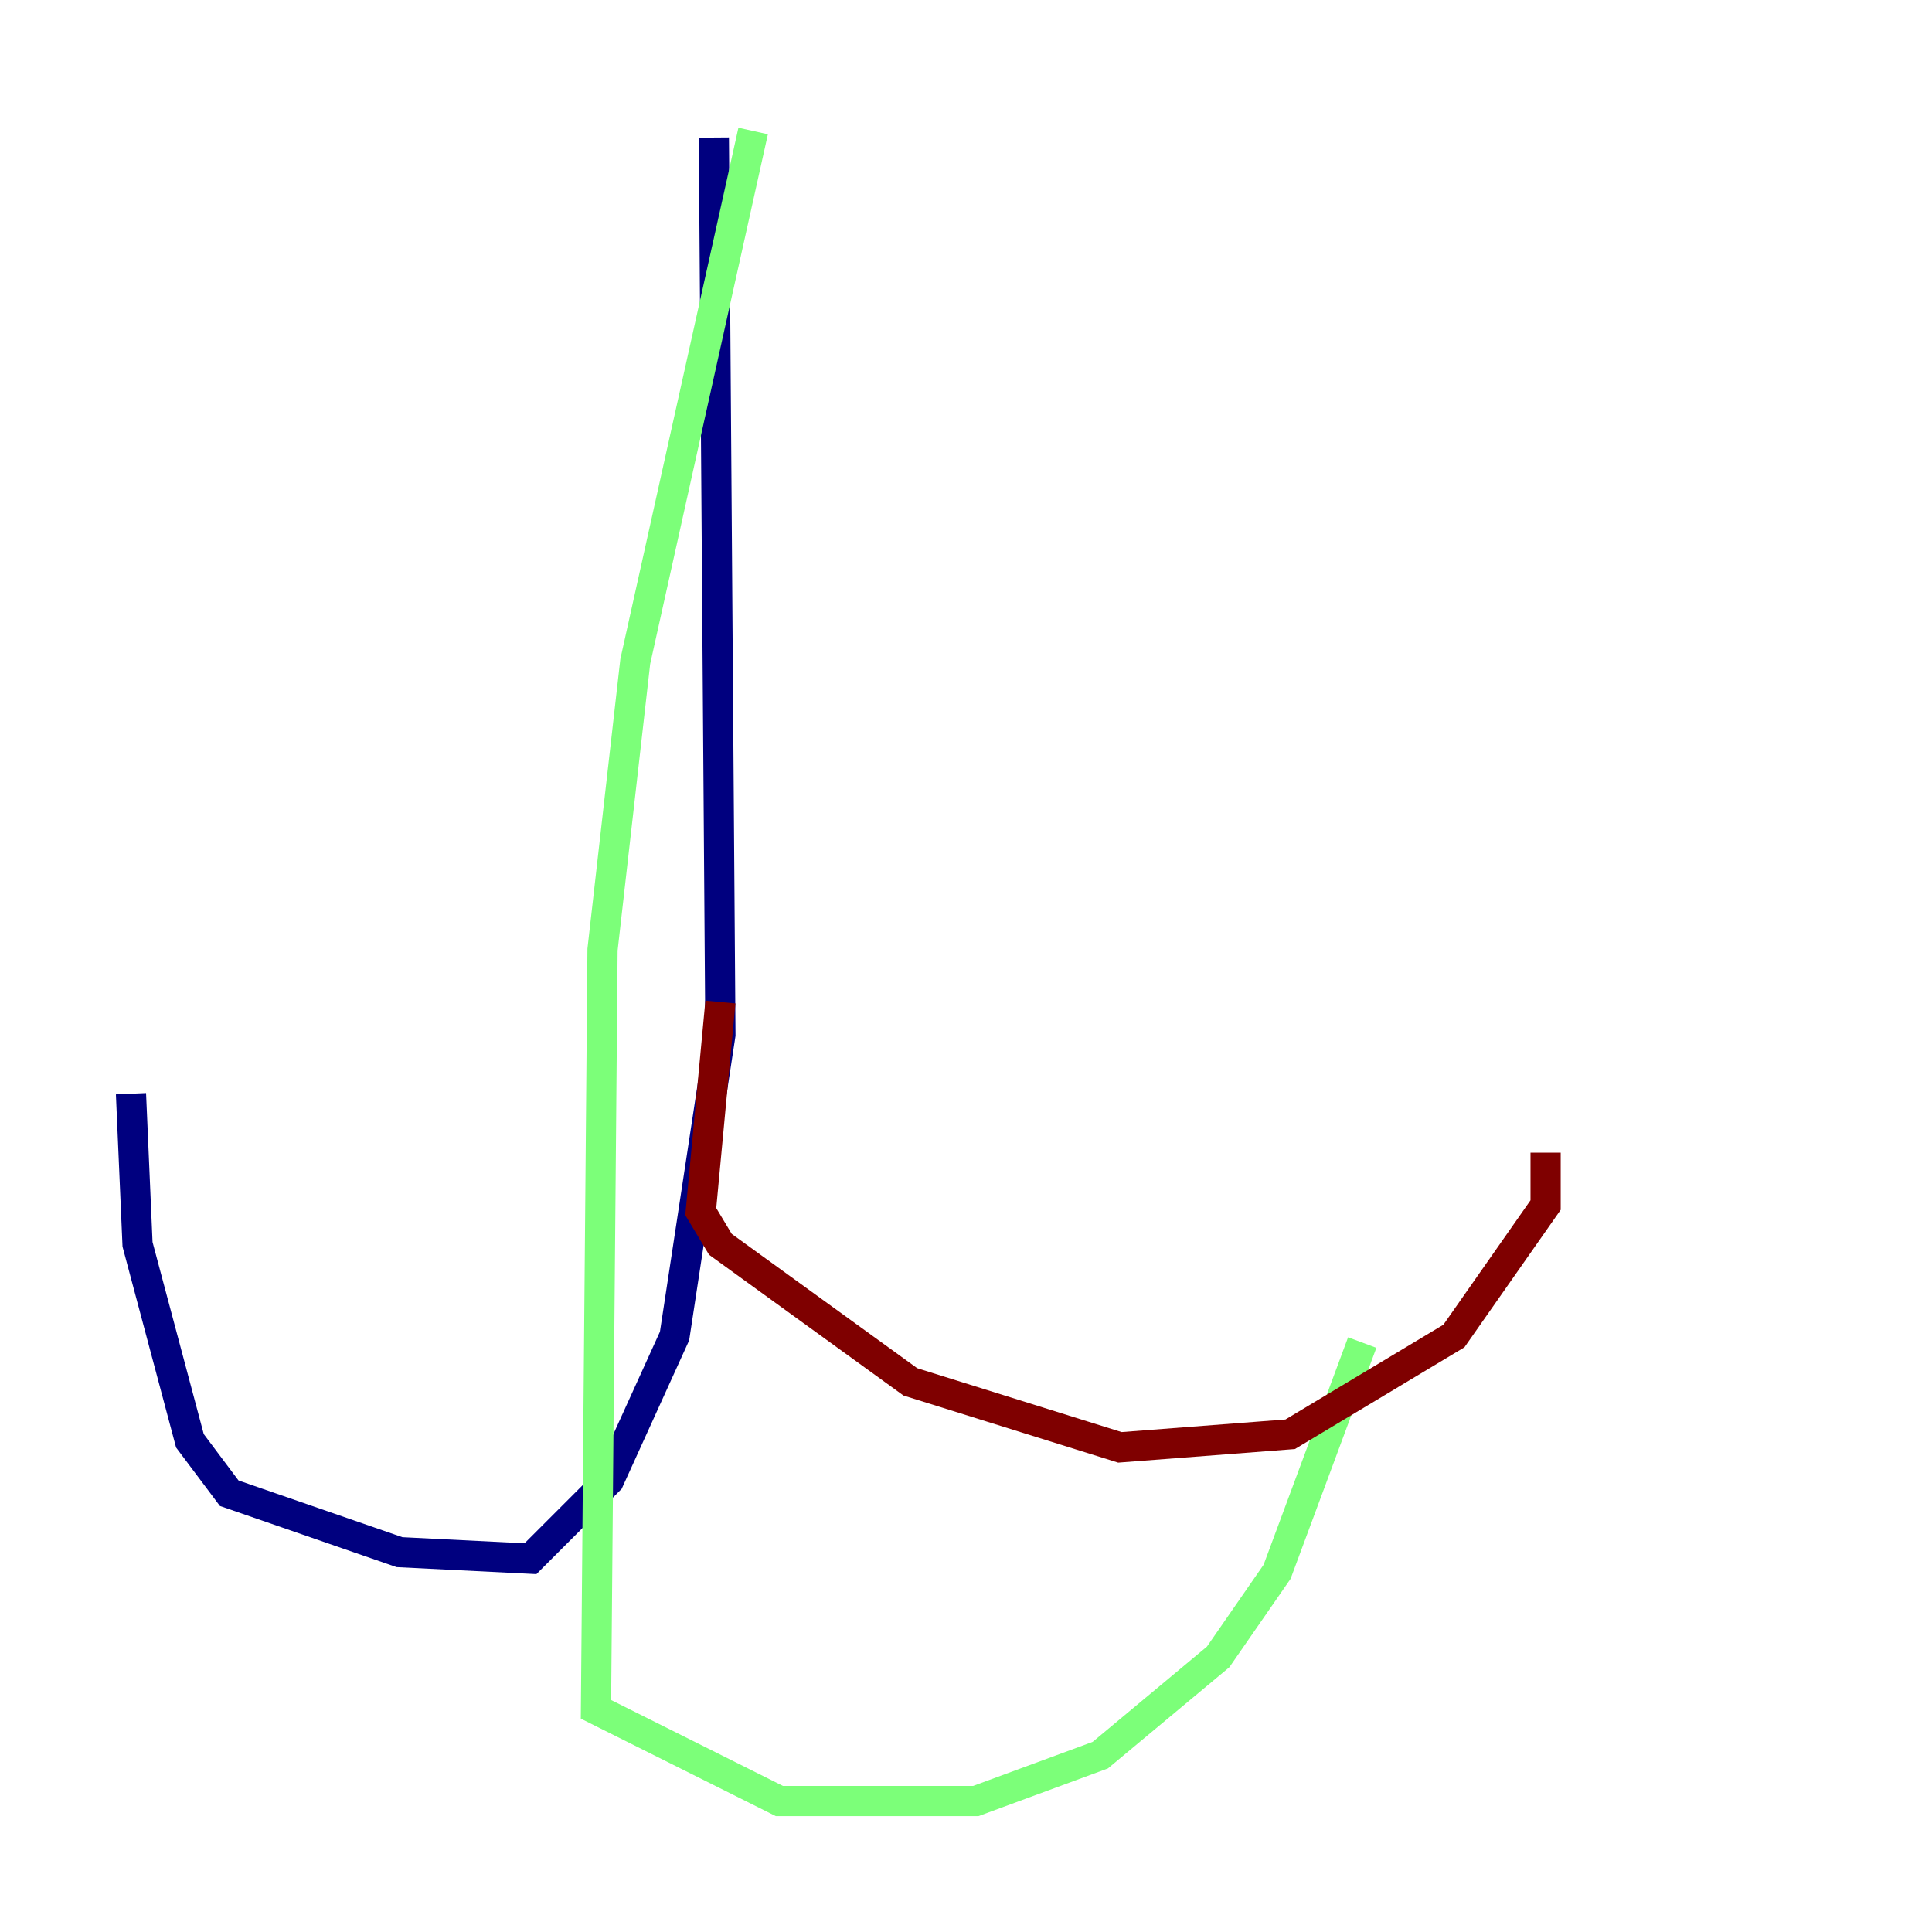 <?xml version="1.0" encoding="utf-8" ?>
<svg baseProfile="tiny" height="128" version="1.2" viewBox="0,0,128,128" width="128" xmlns="http://www.w3.org/2000/svg" xmlns:ev="http://www.w3.org/2001/xml-events" xmlns:xlink="http://www.w3.org/1999/xlink"><defs /><polyline fill="none" points="47.295,9.112 47.729,68.556 44.691,88.515 40.352,98.061 35.146,103.268 26.468,102.834 15.186,98.929 12.583,95.458 9.112,82.441 8.678,72.461" stroke="#00007f" stroke-width="2" /><polyline fill="none" points="49.898,8.678 42.088,43.824 39.919,62.915 39.485,113.248 51.634,119.322 64.651,119.322 72.895,116.285 80.705,109.776 84.61,104.136 90.251,88.949" stroke="#7cff79" stroke-width="2" /><polyline fill="none" points="47.729,66.386 46.427,80.271 47.729,82.441 60.312,91.552 74.197,95.891 85.478,95.024 96.325,88.515 102.4,79.837 102.4,76.366" stroke="#7f0000" stroke-width="2" /></svg>